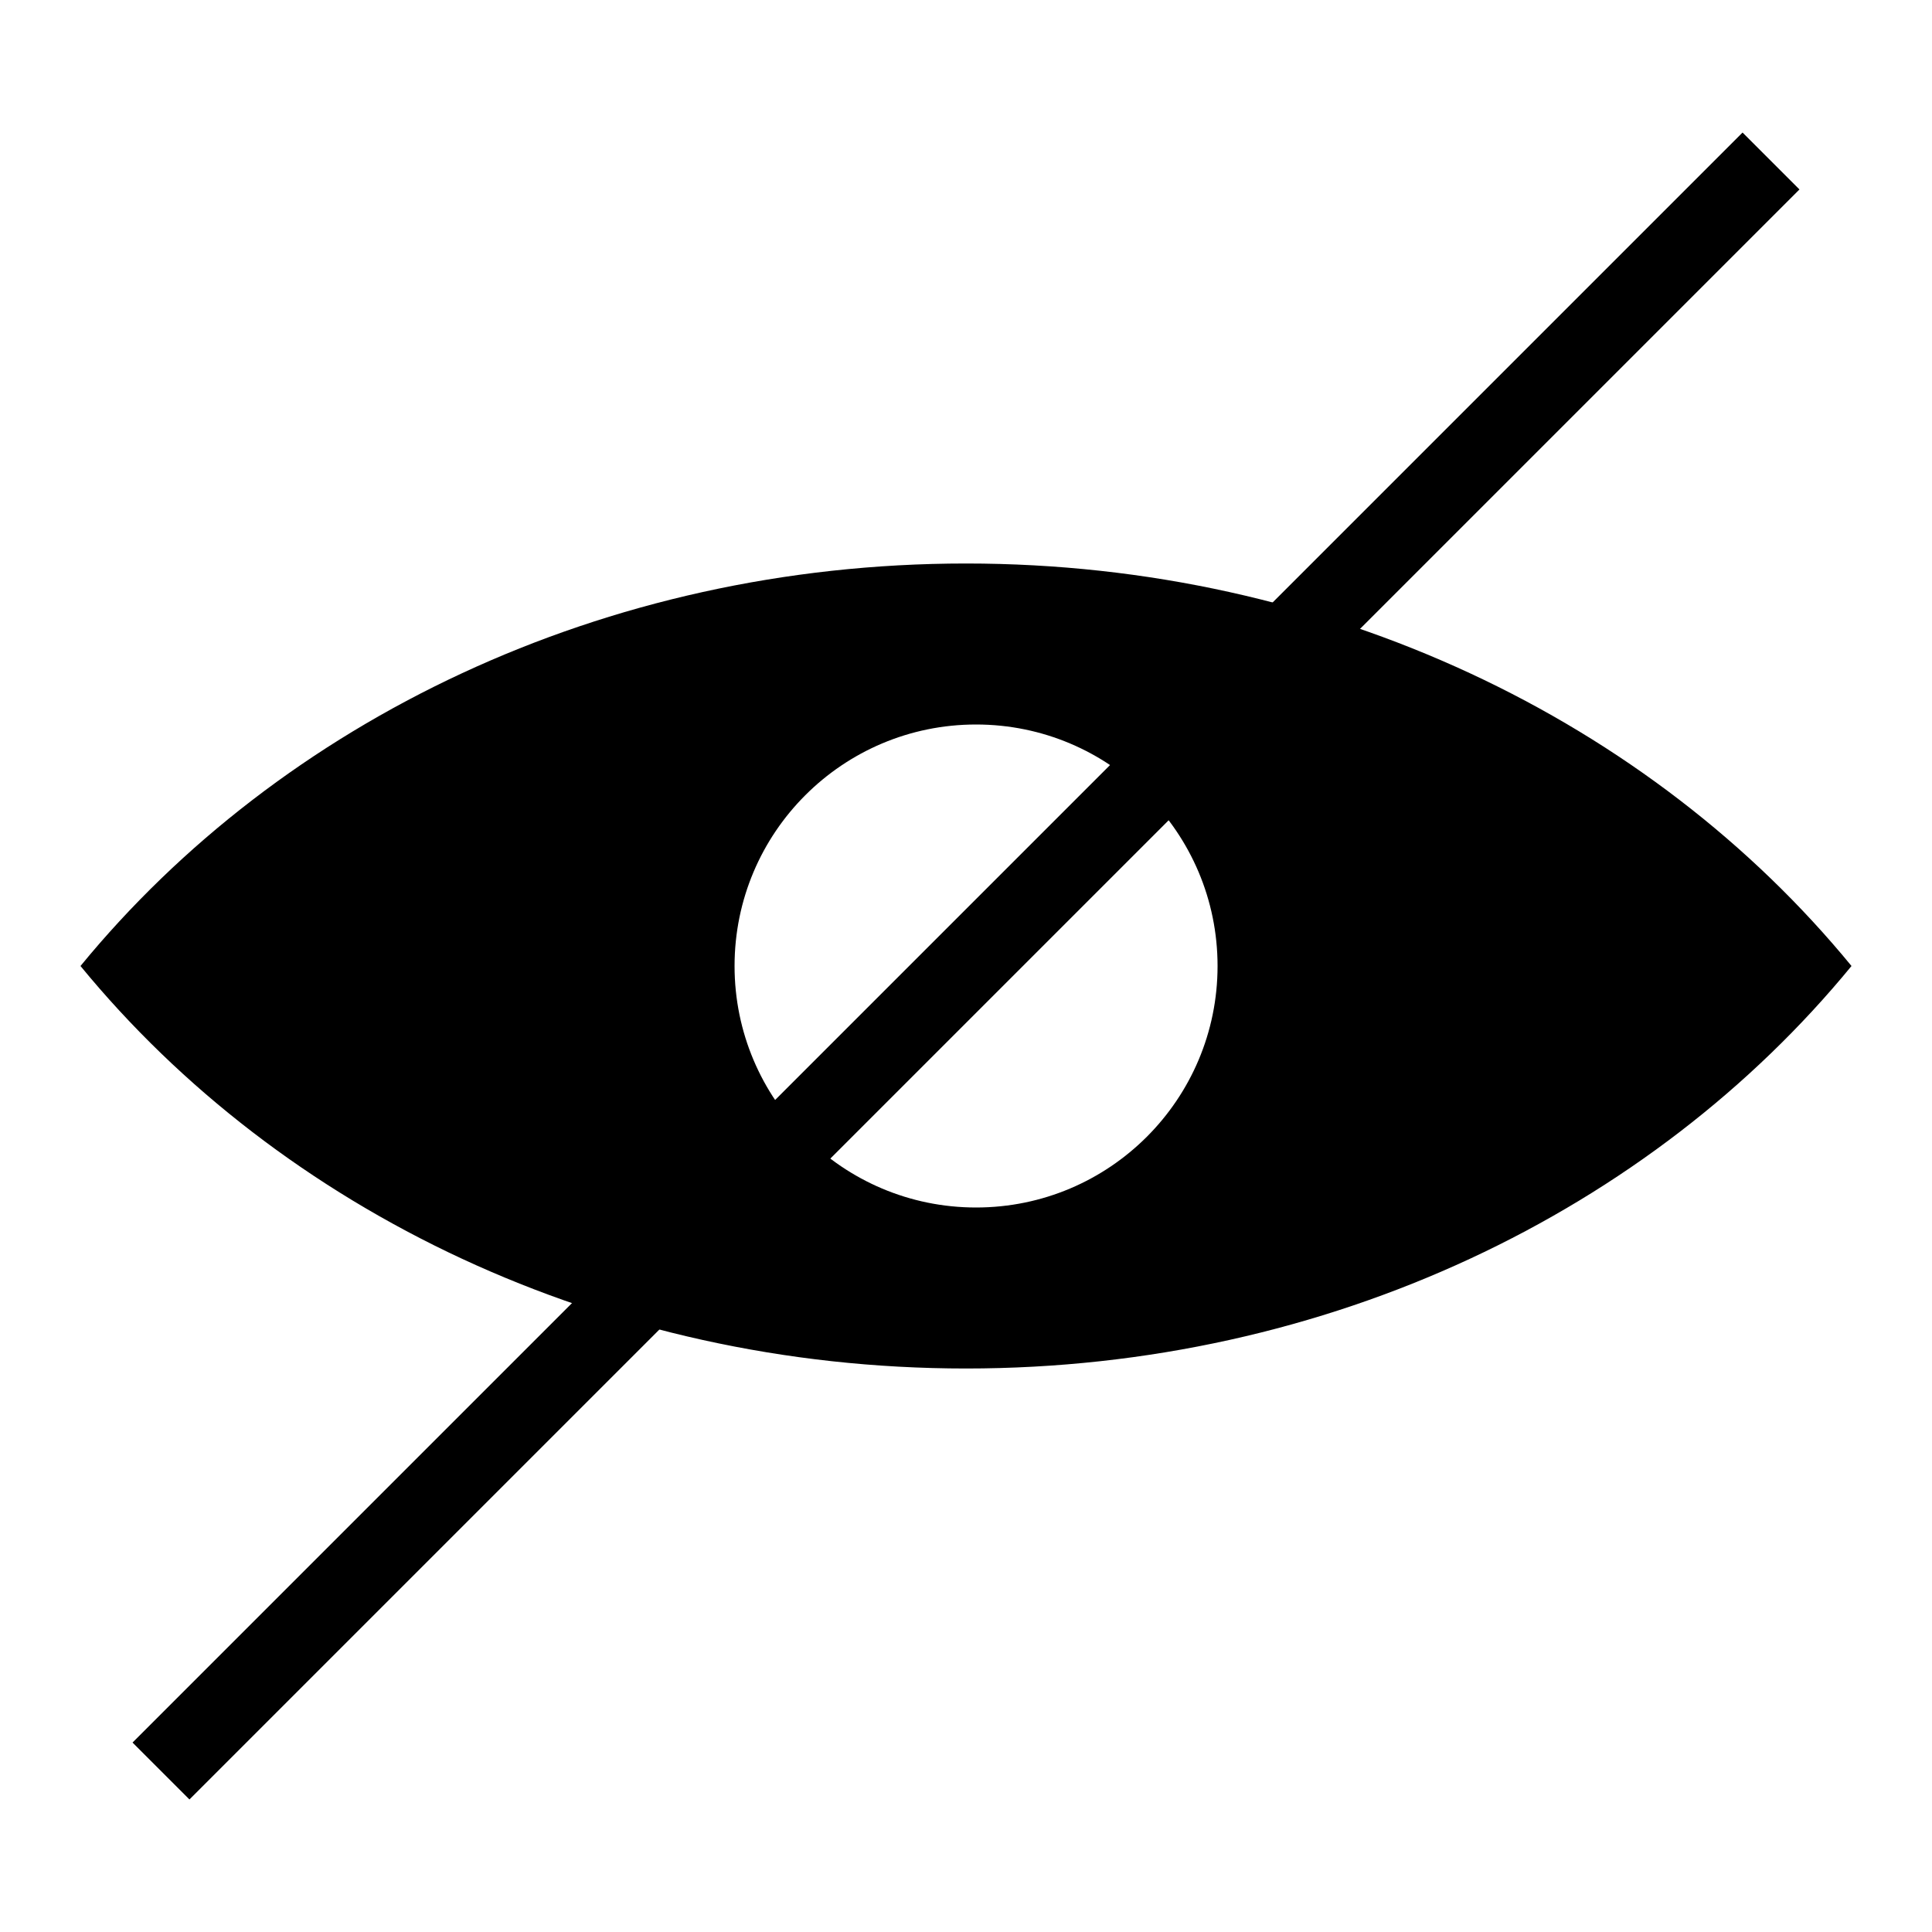 <svg xmlns="http://www.w3.org/2000/svg" width="24" height="24" viewBox="0 0 24 24" fill="none">
  <path d="M12 7C16.513 7 20.514 8.968 23 12C20.514 15.032 16.513 17 12 17C7.487 17 3.486 15.032 1 12C3.486 8.968 7.487 7 12 7ZM12.125 9C10.468 9 9.125 10.343 9.125 12C9.125 13.657 10.468 15 12.125 15C13.782 15 15.125 13.657 15.125 12C15.125 10.343 13.782 9 12.125 9Z" fill="black"/>
  <path d="M22 2L2 22" stroke="black"/>
</svg>